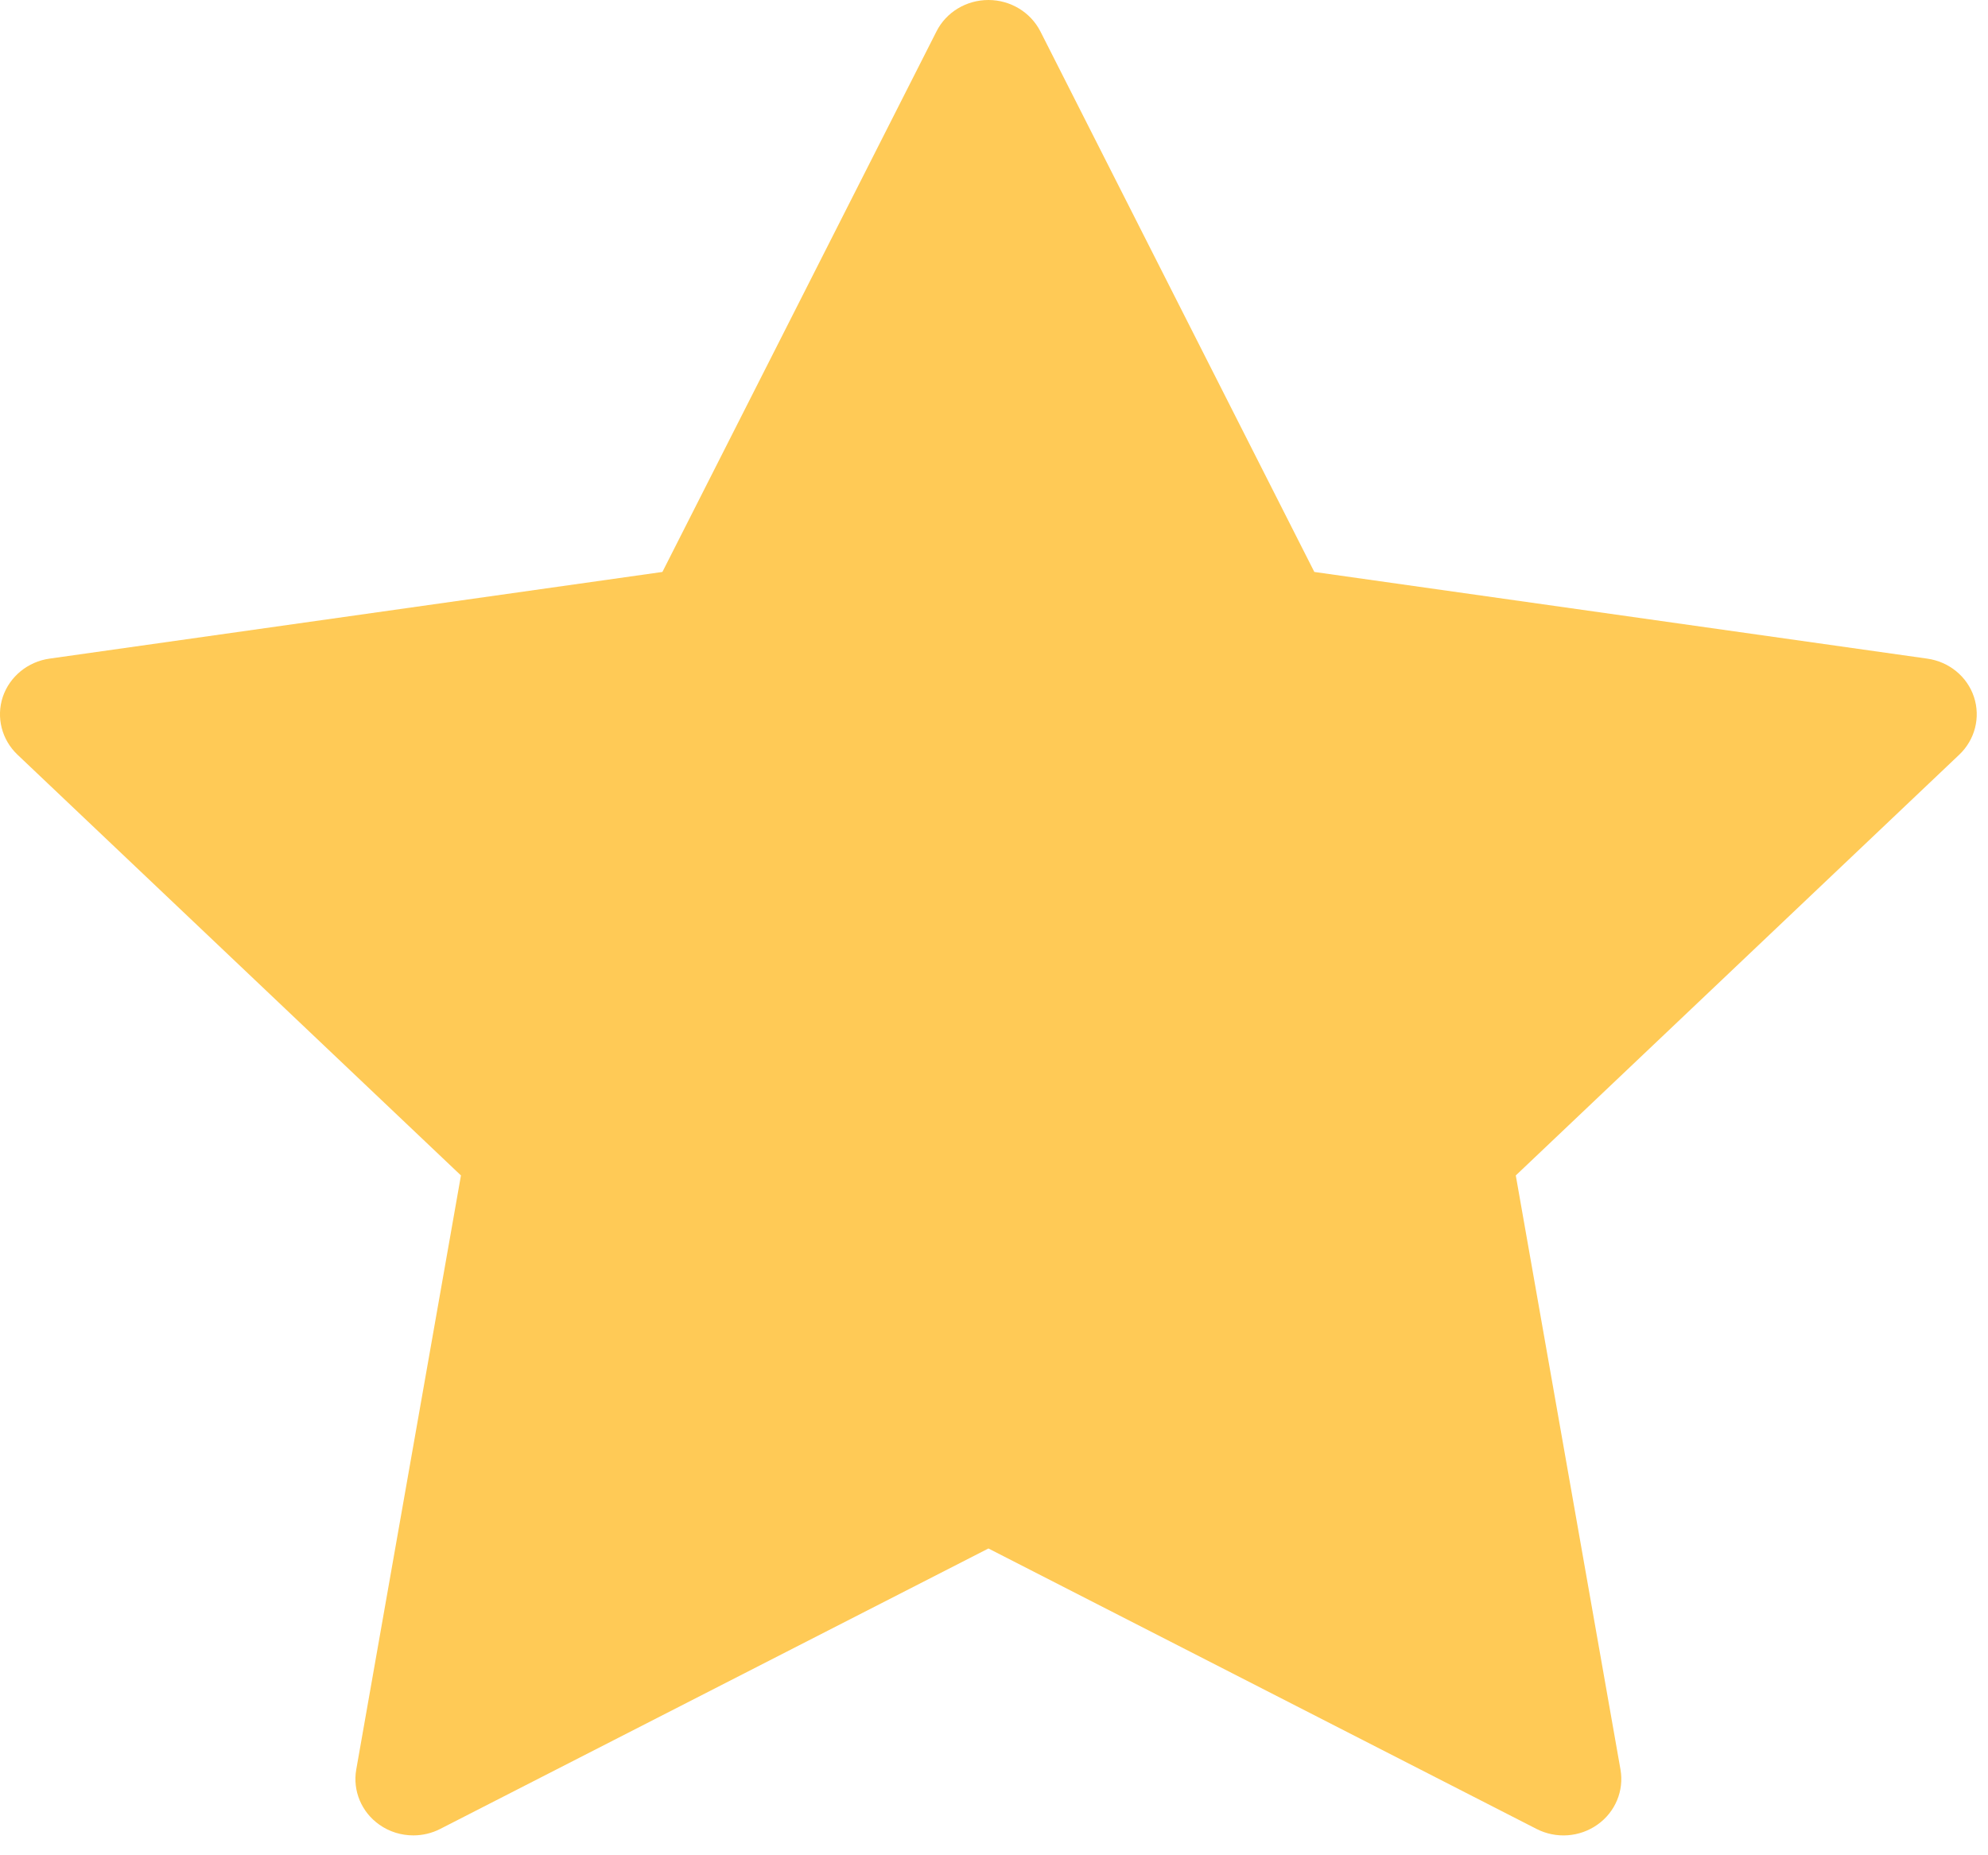 <svg width="15" height="14" viewBox="0 0 15 14" fill="none" xmlns="http://www.w3.org/2000/svg">
<path d="M14.894 5.259C14.843 5.105 14.706 4.993 14.541 4.97L9.917 4.316L7.85 0.237C7.776 0.092 7.624 0 7.458 0C7.291 0 7.139 0.092 7.066 0.237L4.998 4.316L0.374 4.97C0.21 4.993 0.073 5.105 0.021 5.259C-0.03 5.413 0.013 5.582 0.132 5.695L3.478 8.87L2.688 13.353C2.66 13.512 2.727 13.674 2.862 13.769C2.938 13.823 3.028 13.85 3.119 13.85C3.188 13.85 3.258 13.834 3.322 13.801L7.458 11.685L11.593 13.801C11.741 13.877 11.919 13.864 12.053 13.769C12.188 13.674 12.255 13.512 12.227 13.353L11.437 8.87L14.783 5.695C14.902 5.582 14.945 5.413 14.894 5.259Z" fill="#FFCA56"/>
</svg>
